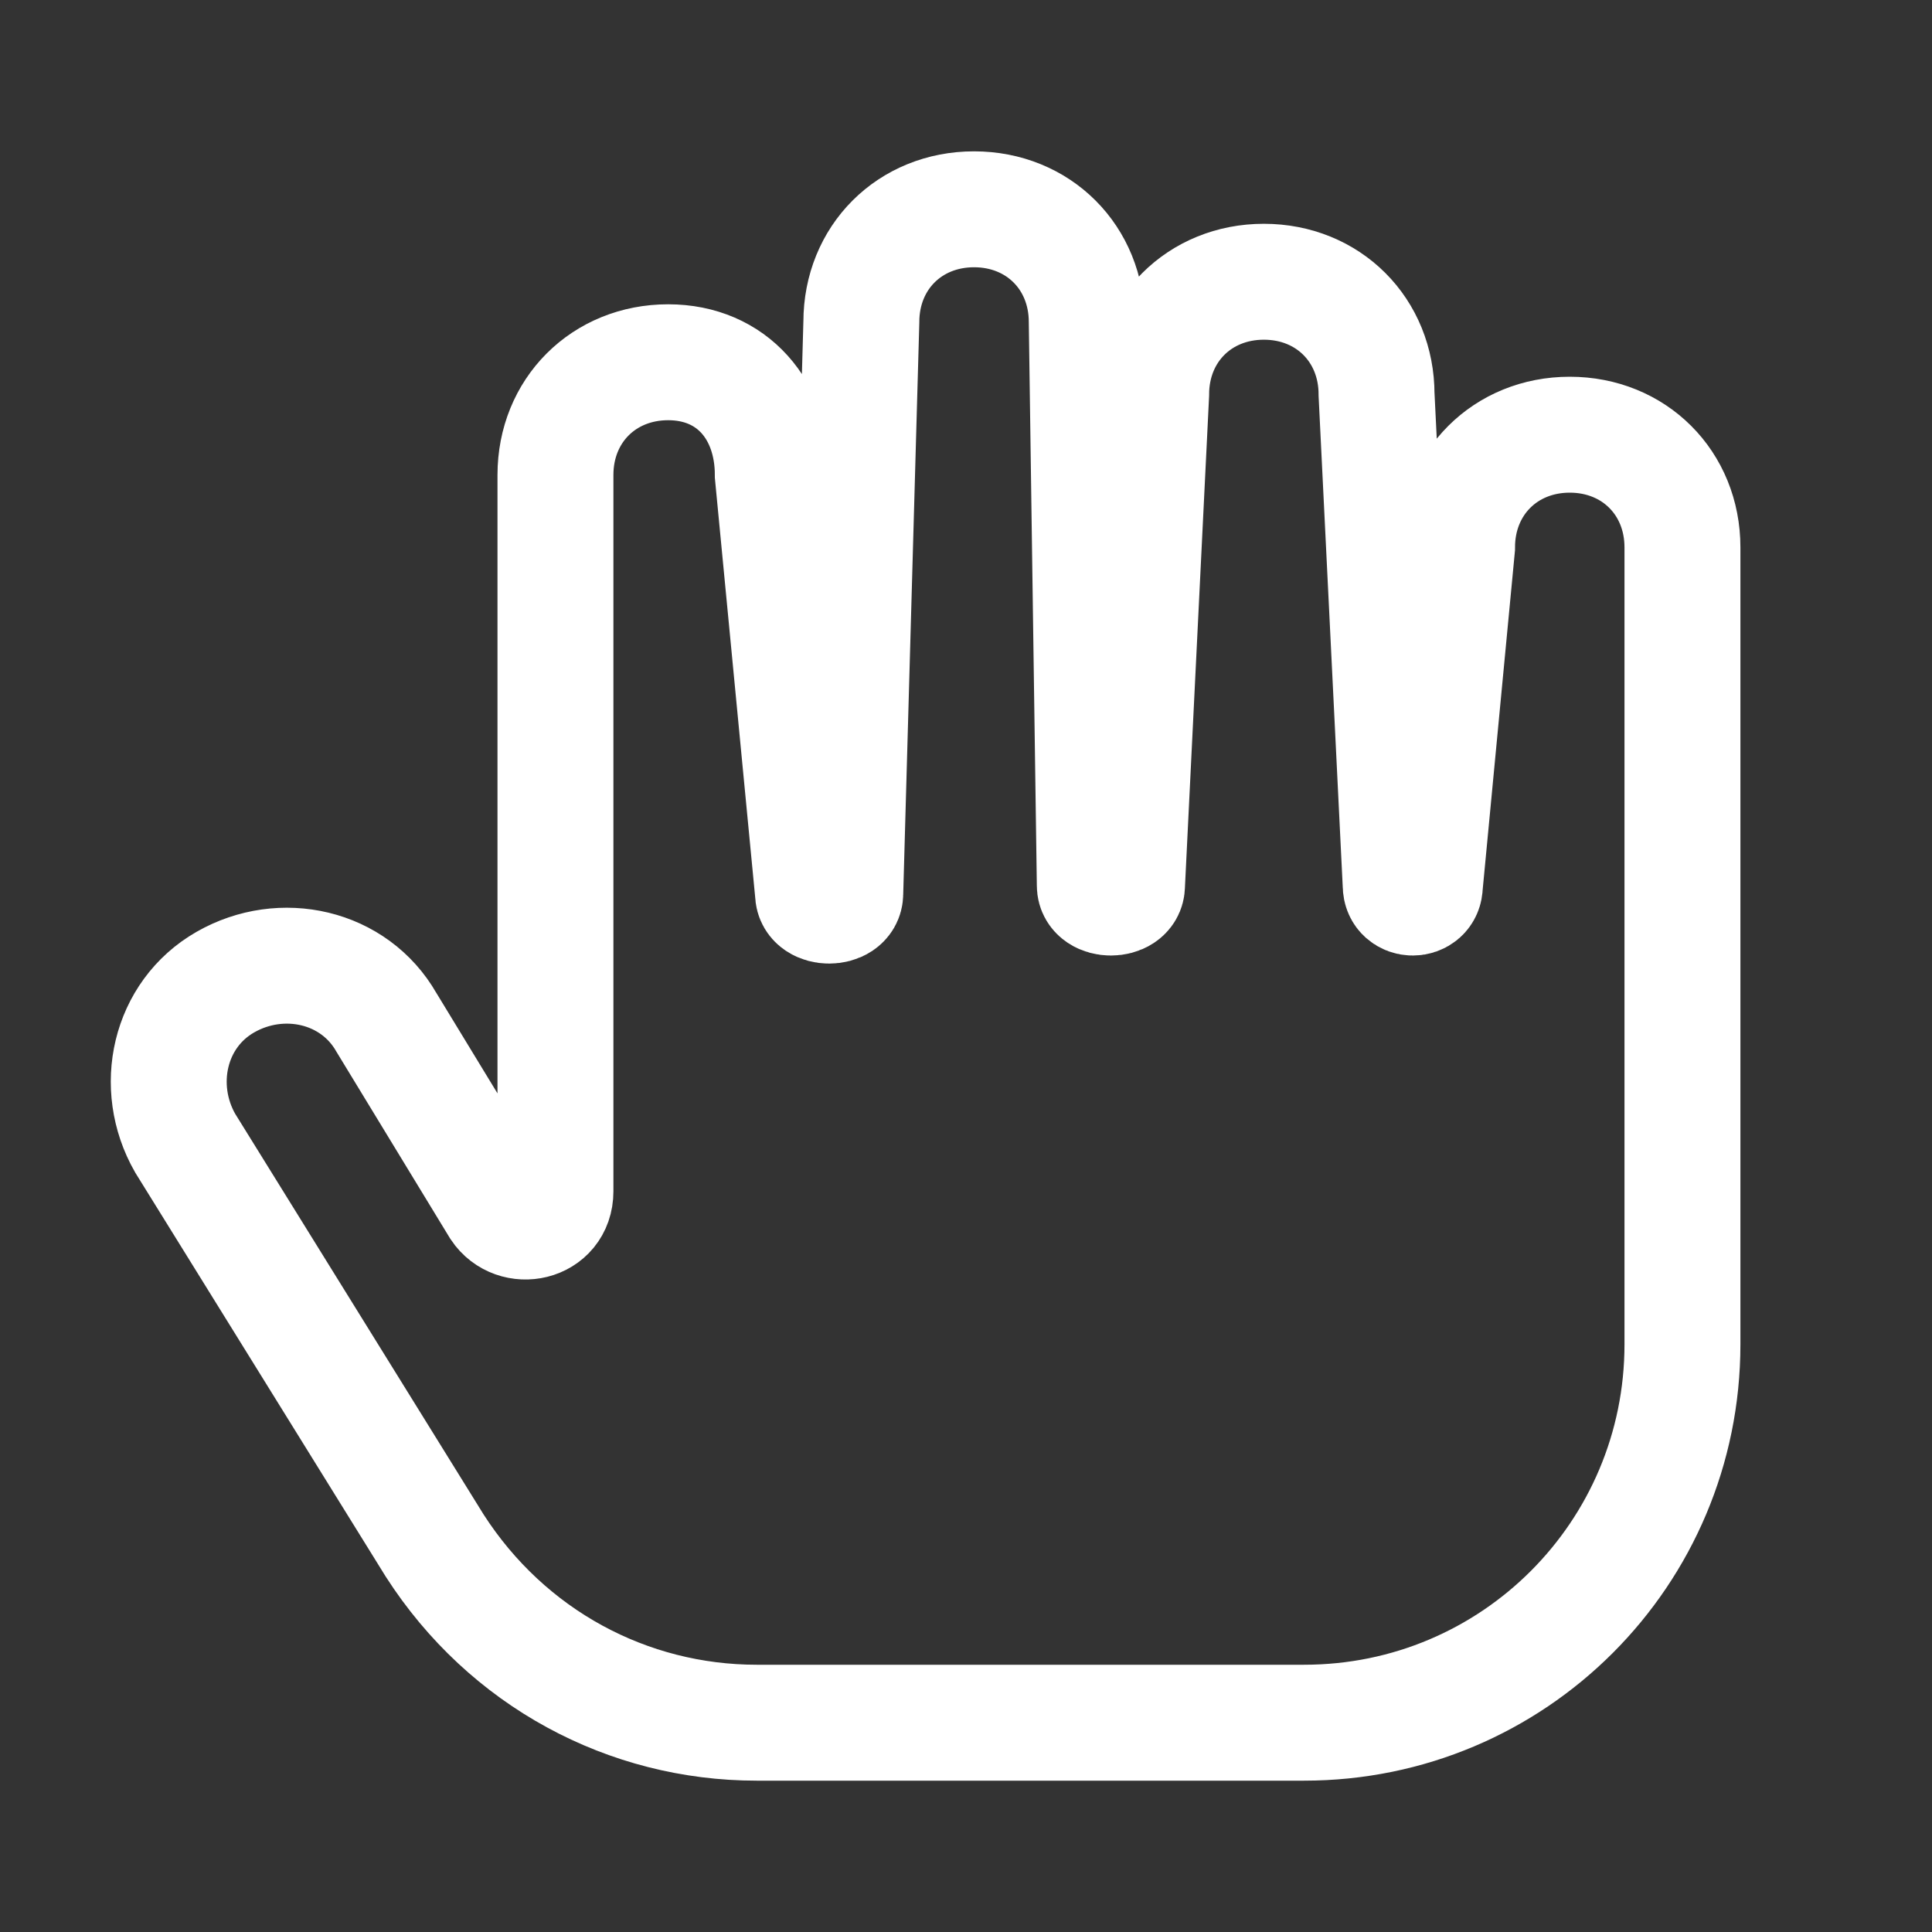 <svg width="30" height="30" viewBox="0 0 30 30" fill="none" xmlns="http://www.w3.org/2000/svg">
<rect x="0" y="0" width="30" height="30" fill="#333333" stroke="none"/>
<path d="M16.875 5C16.875 4 16.125 3.25 15.125 3.25C14.125 3.25 13.375 4 13.375 5L13.125 13.875C13.125 14.125 12.625 14.125 12.625 13.875L12 7.375C12 6.375 11.375 5.625 10.375 5.625C9.375 5.625 8.625 6.375 8.625 7.375V18.5C8.625 19 8 19.125 7.75 18.75L6 15.875C5.5 15 4.375 14.75 3.5 15.25C2.625 15.75 2.375 16.875 2.875 17.75L6.75 24C7.875 25.75 9.75 26.75 11.75 26.75H20.25C23.5 26.75 26.125 24.125 26.125 20.875V8.5C26.125 7.5 25.375 6.75 24.375 6.75C23.375 6.75 22.625 7.5 22.625 8.5L22.125 13.75C22.125 14 21.75 14 21.75 13.75L21.375 6.125C21.375 5.125 20.625 4.375 19.625 4.375C18.625 4.375 17.875 5.125 17.875 6.125L17.5 13.75C17.5 14 17 14 17 13.75L16.875 5Z" stroke="white" stroke-width="1.8" stroke-miterlimit="10"/>
</svg>
